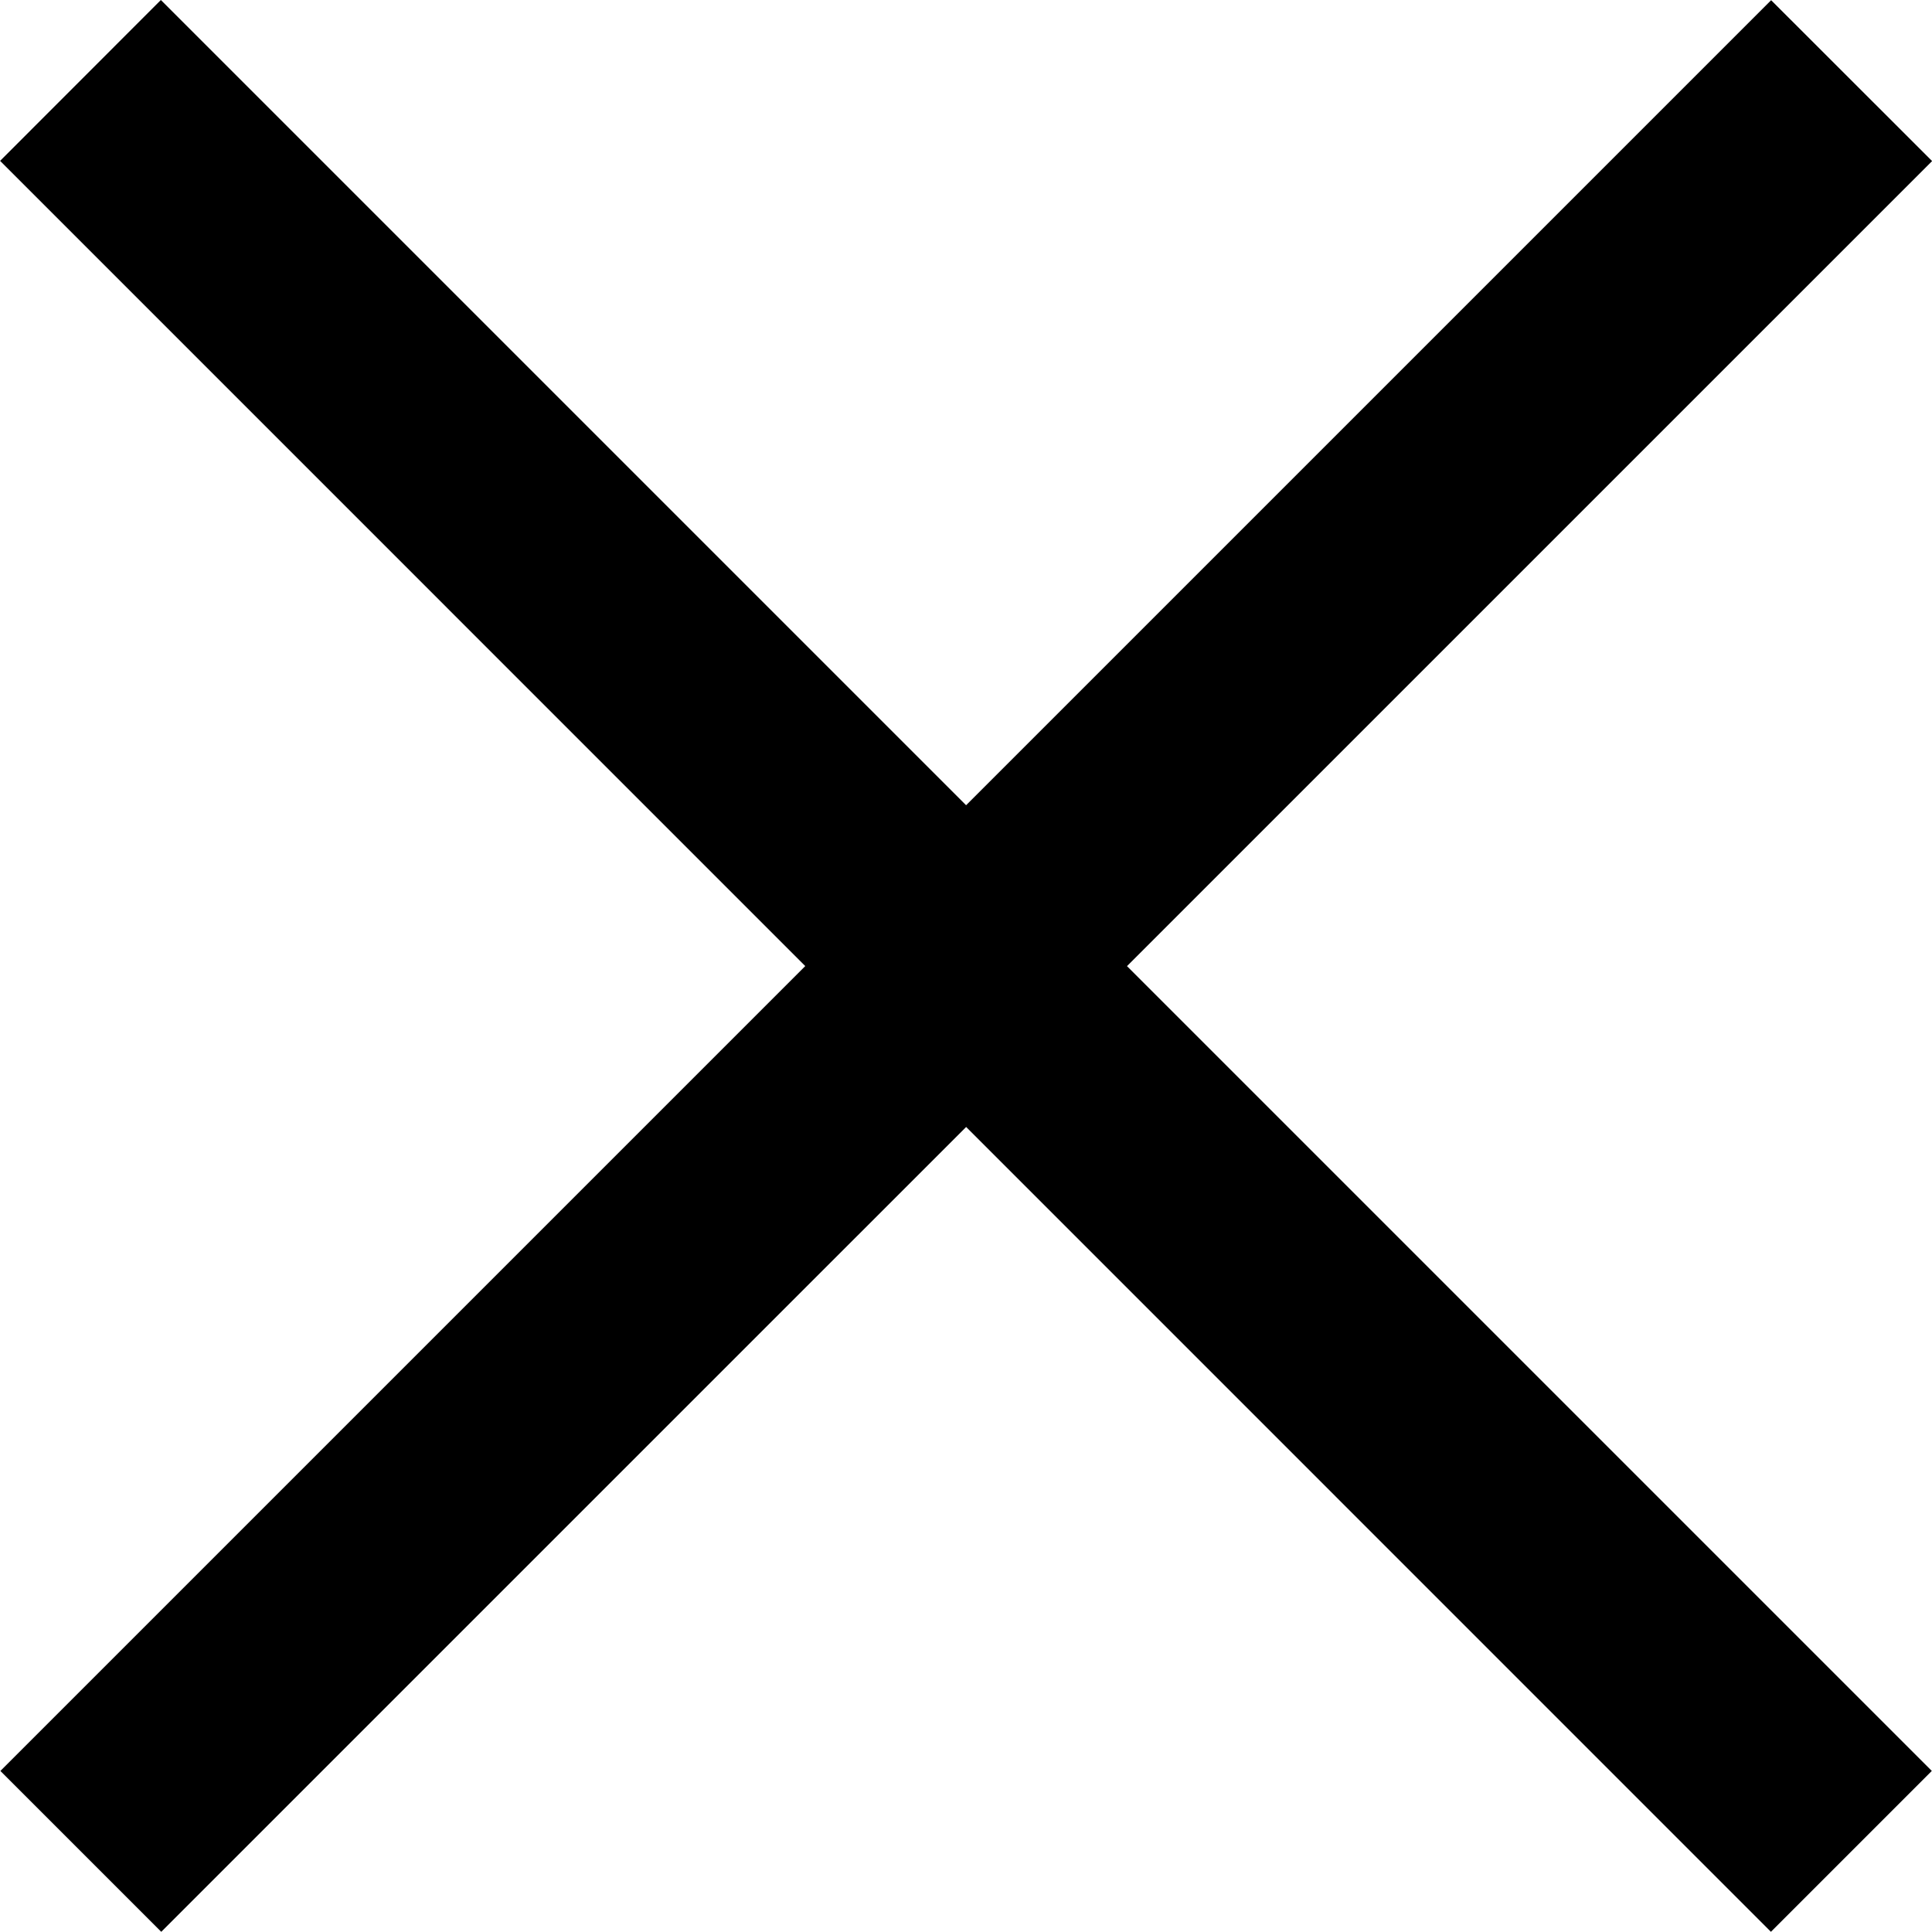 <svg id="Layer_1" data-name="Layer 1" xmlns="http://www.w3.org/2000/svg" viewBox="0 0 980 979.9"><path d="M91.75,989.9l-81.6-81.6L908.35,10.1,990,91.7,91.75,989.9Zm898.1-81.6-81.6,81.6L10,91.6,91.55,10l898.3,898.3Z" transform="translate(-9.95 -10)"/></svg>